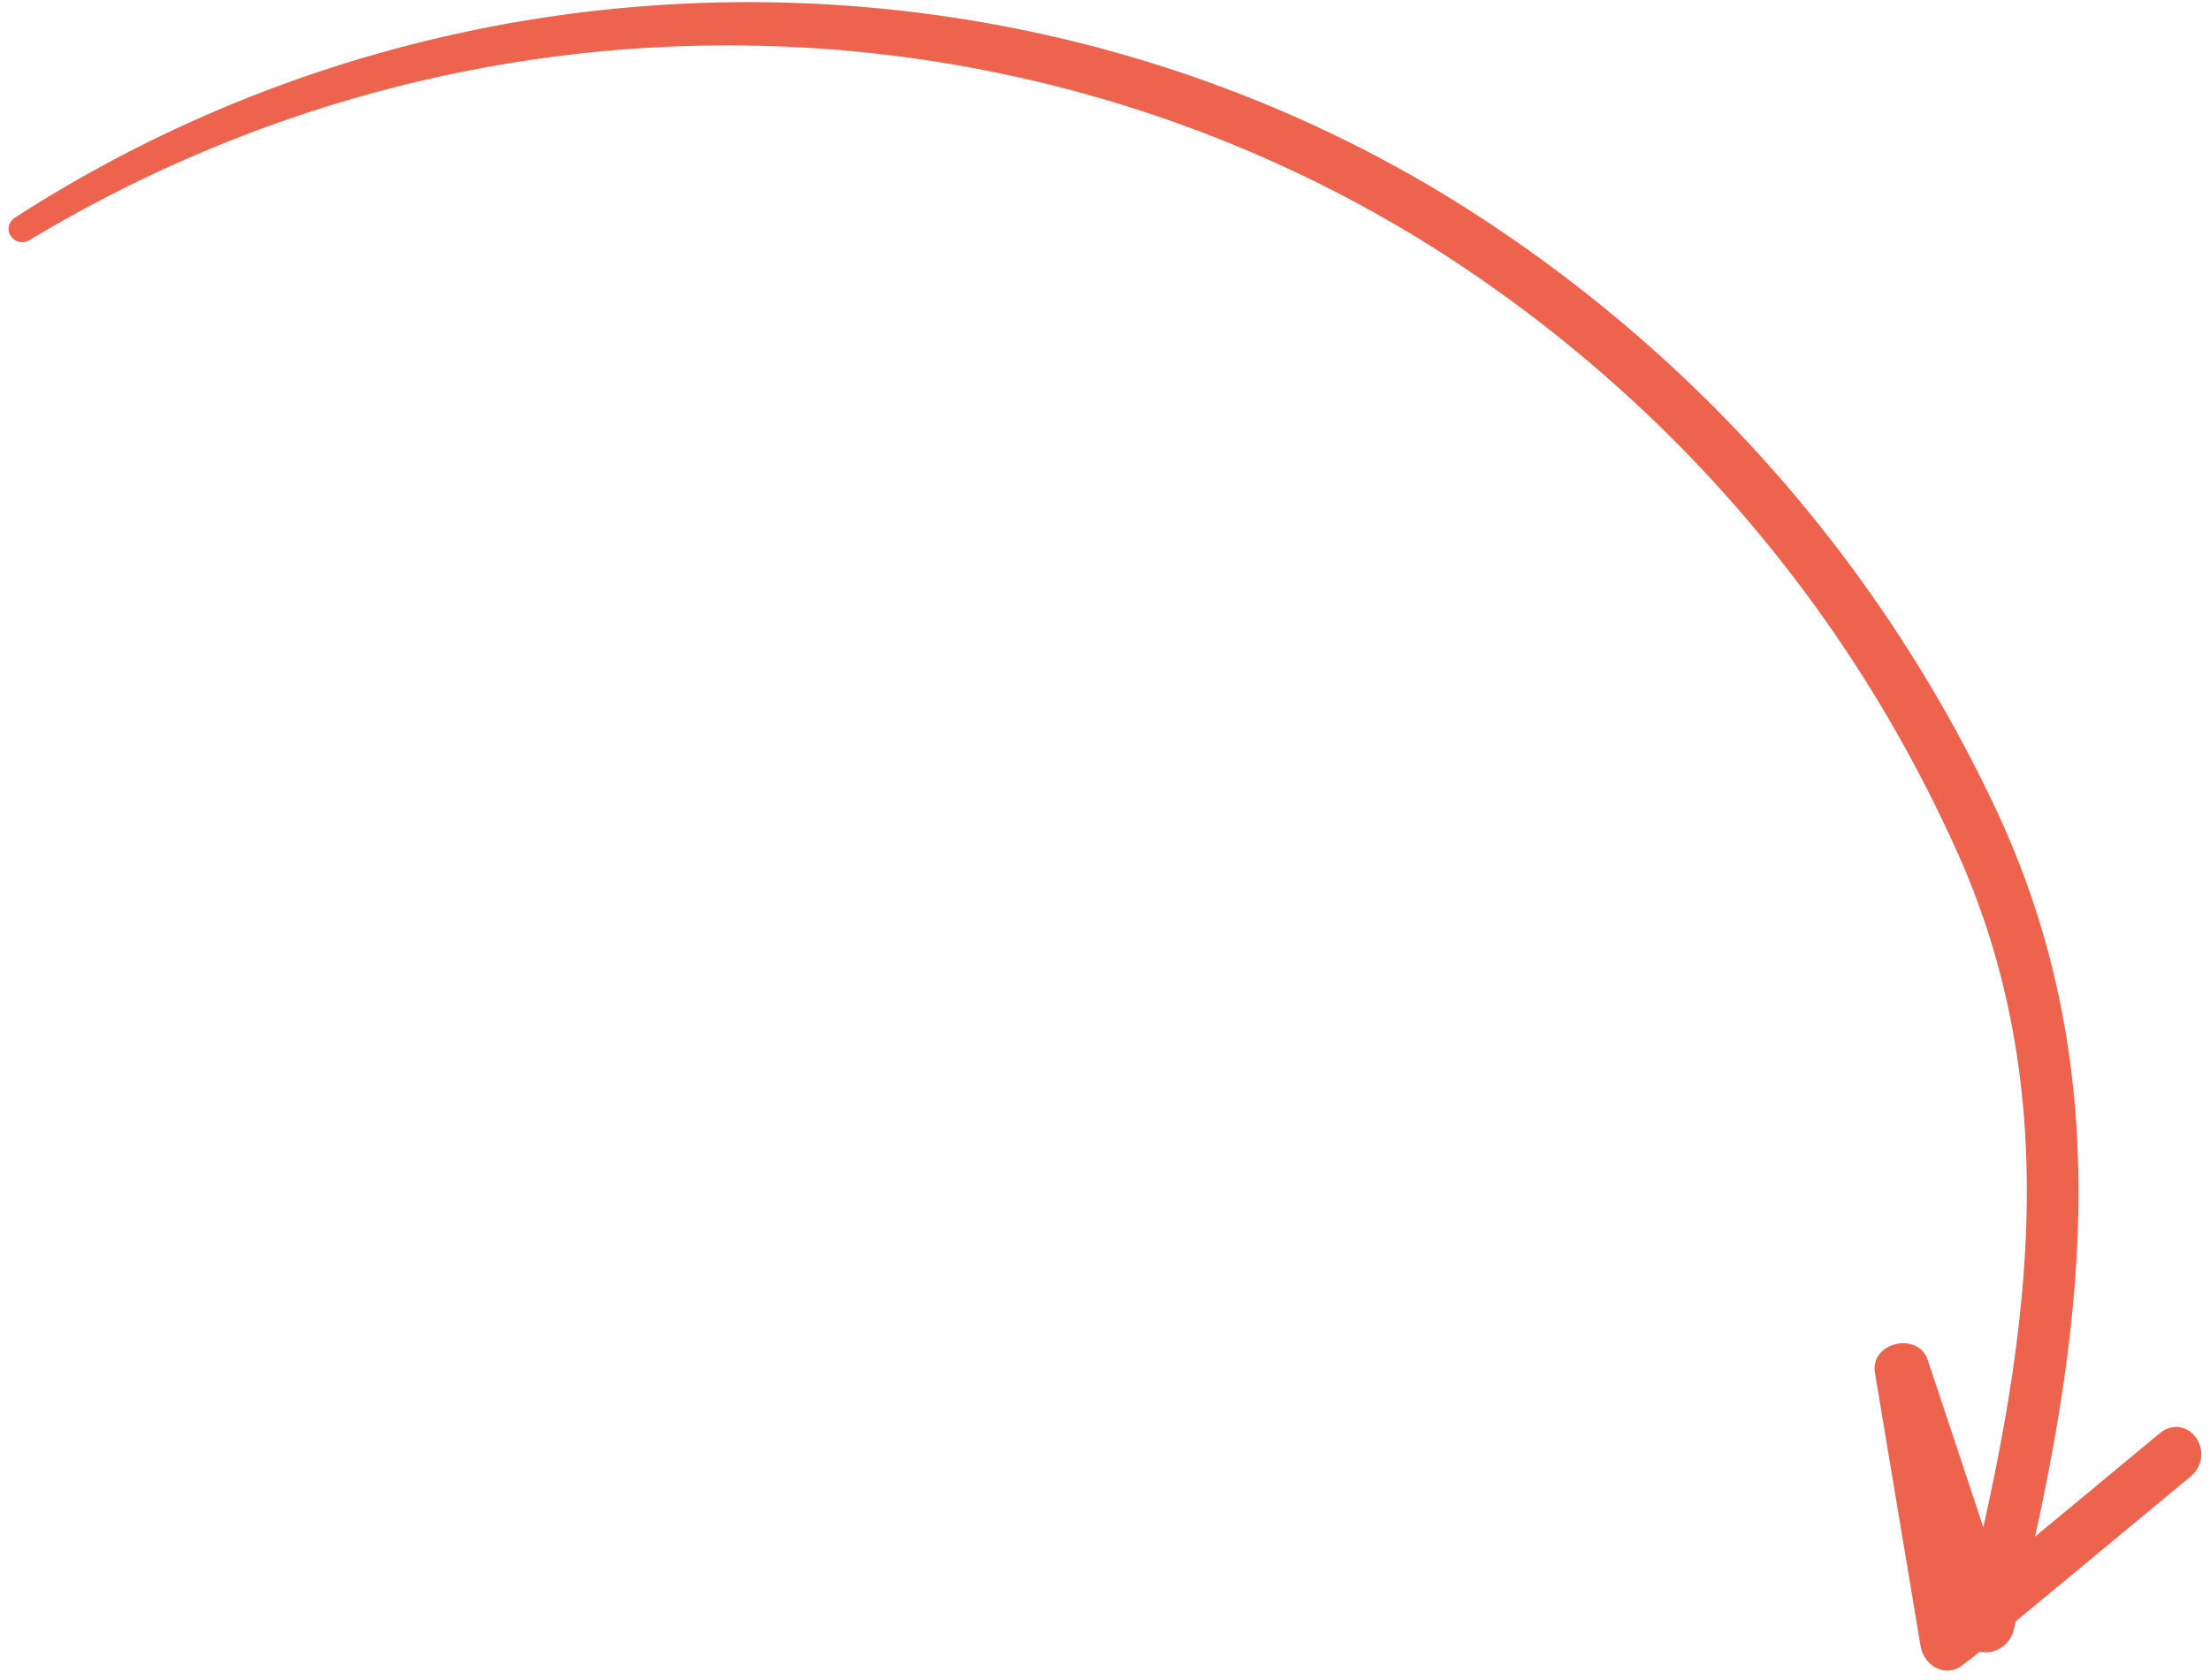 <svg width="192" height="146" fill="none" xmlns="http://www.w3.org/2000/svg"><path d="m174.697 140.603-.248.968a1.998 1.998 0 0 1-.37.747 2.07 2.07 0 0 1-.648.54 2 2 0 0 1-.804.231 1.86 1.86 0 0 1-.803-.123c-.301.347-.683.629-1.066.91a13.35 13.35 0 0 0-.514.391c-1.235 1.025-2.656-.025-2.887-1.246l-3.974-23.801c-.365-2.055 3.001-2.788 3.612-.894 1.81 5.421 3.61 10.843 5.401 16.268 4.682-20.376 6.904-39.918-1.291-59.364-9.209-21.262-24.221-39.316-43.474-52.282C91.442-1.405 42.544-3.747 2.311 20.43c-.77.458-1.517-.599-.734-1.102C40.835-5.981 90.317-4.779 127 18.444c20.195 12.824 36.147 30.992 46.191 52.609 9.593 20.894 7.808 41.603 2.803 63.807l11.933-9.901c1.939-1.594 3.959 1.397 2.049 2.986l-15.279 12.658Z" fill="#ED634D" stroke="#ED634D"/></svg>